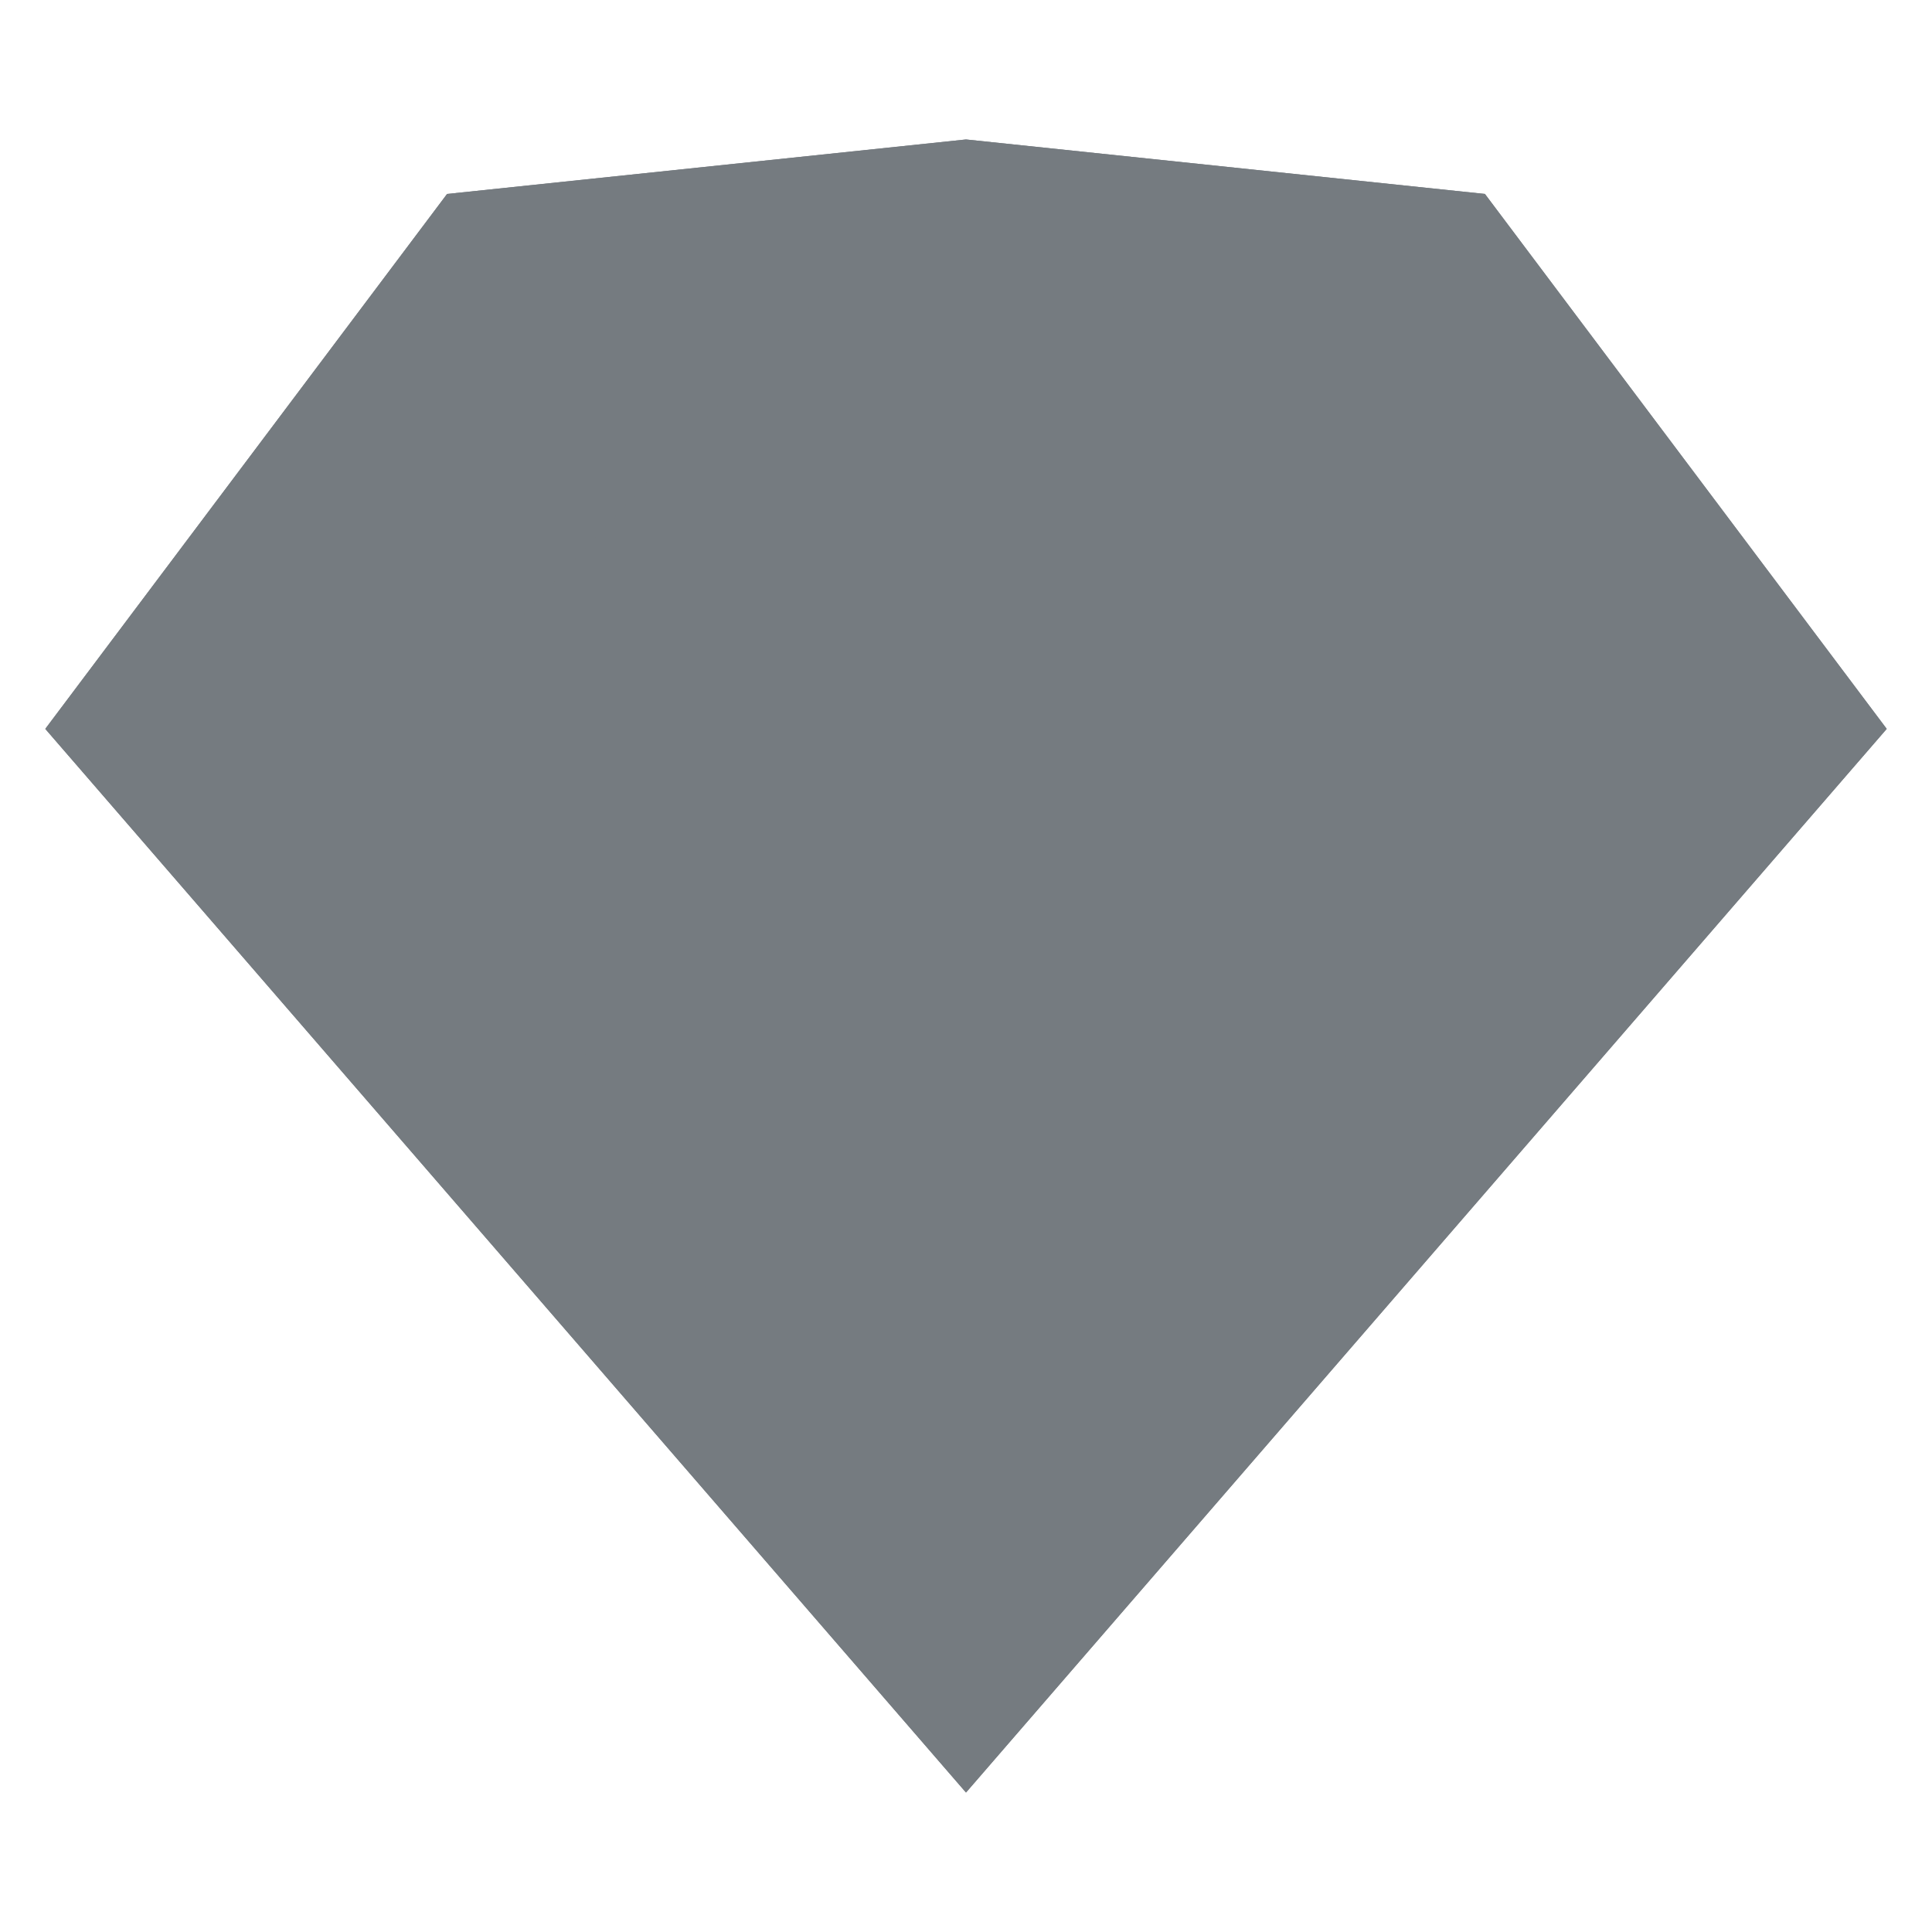 <svg xmlns="http://www.w3.org/2000/svg" viewBox="0 0 128 128"><path fill="#757b80" d="M29.62 12.85L64 9.24l34.38 3.61L125 48.29l-61 70.47L3 48.29z"/><path fill="#757b80" d="M27.71 48.29L64 118.76 3 48.29h24.71zM100.29 48.29L64 118.76l61-70.47h-24.71z"/><path fill="#757b80" d="M27.71 48.29h72.58L64 118.76 27.71 48.29z"/><path fill="#757b80" d="M64 9.24l-34.38 3.61-1.91 35.44L64 9.24zM64 9.24l34.38 3.61 1.91 35.44L64 9.24z"/><path fill="#757b80" d="M125 48.29L98.38 12.85l1.91 35.44H125z"/><path fill="#757b80" d="M64 9.24L27.71 48.29h72.58L64 9.24z"/><path fill="#757b80" d="M3 48.29l26.62-35.44-1.91 35.44H3z"/></svg>